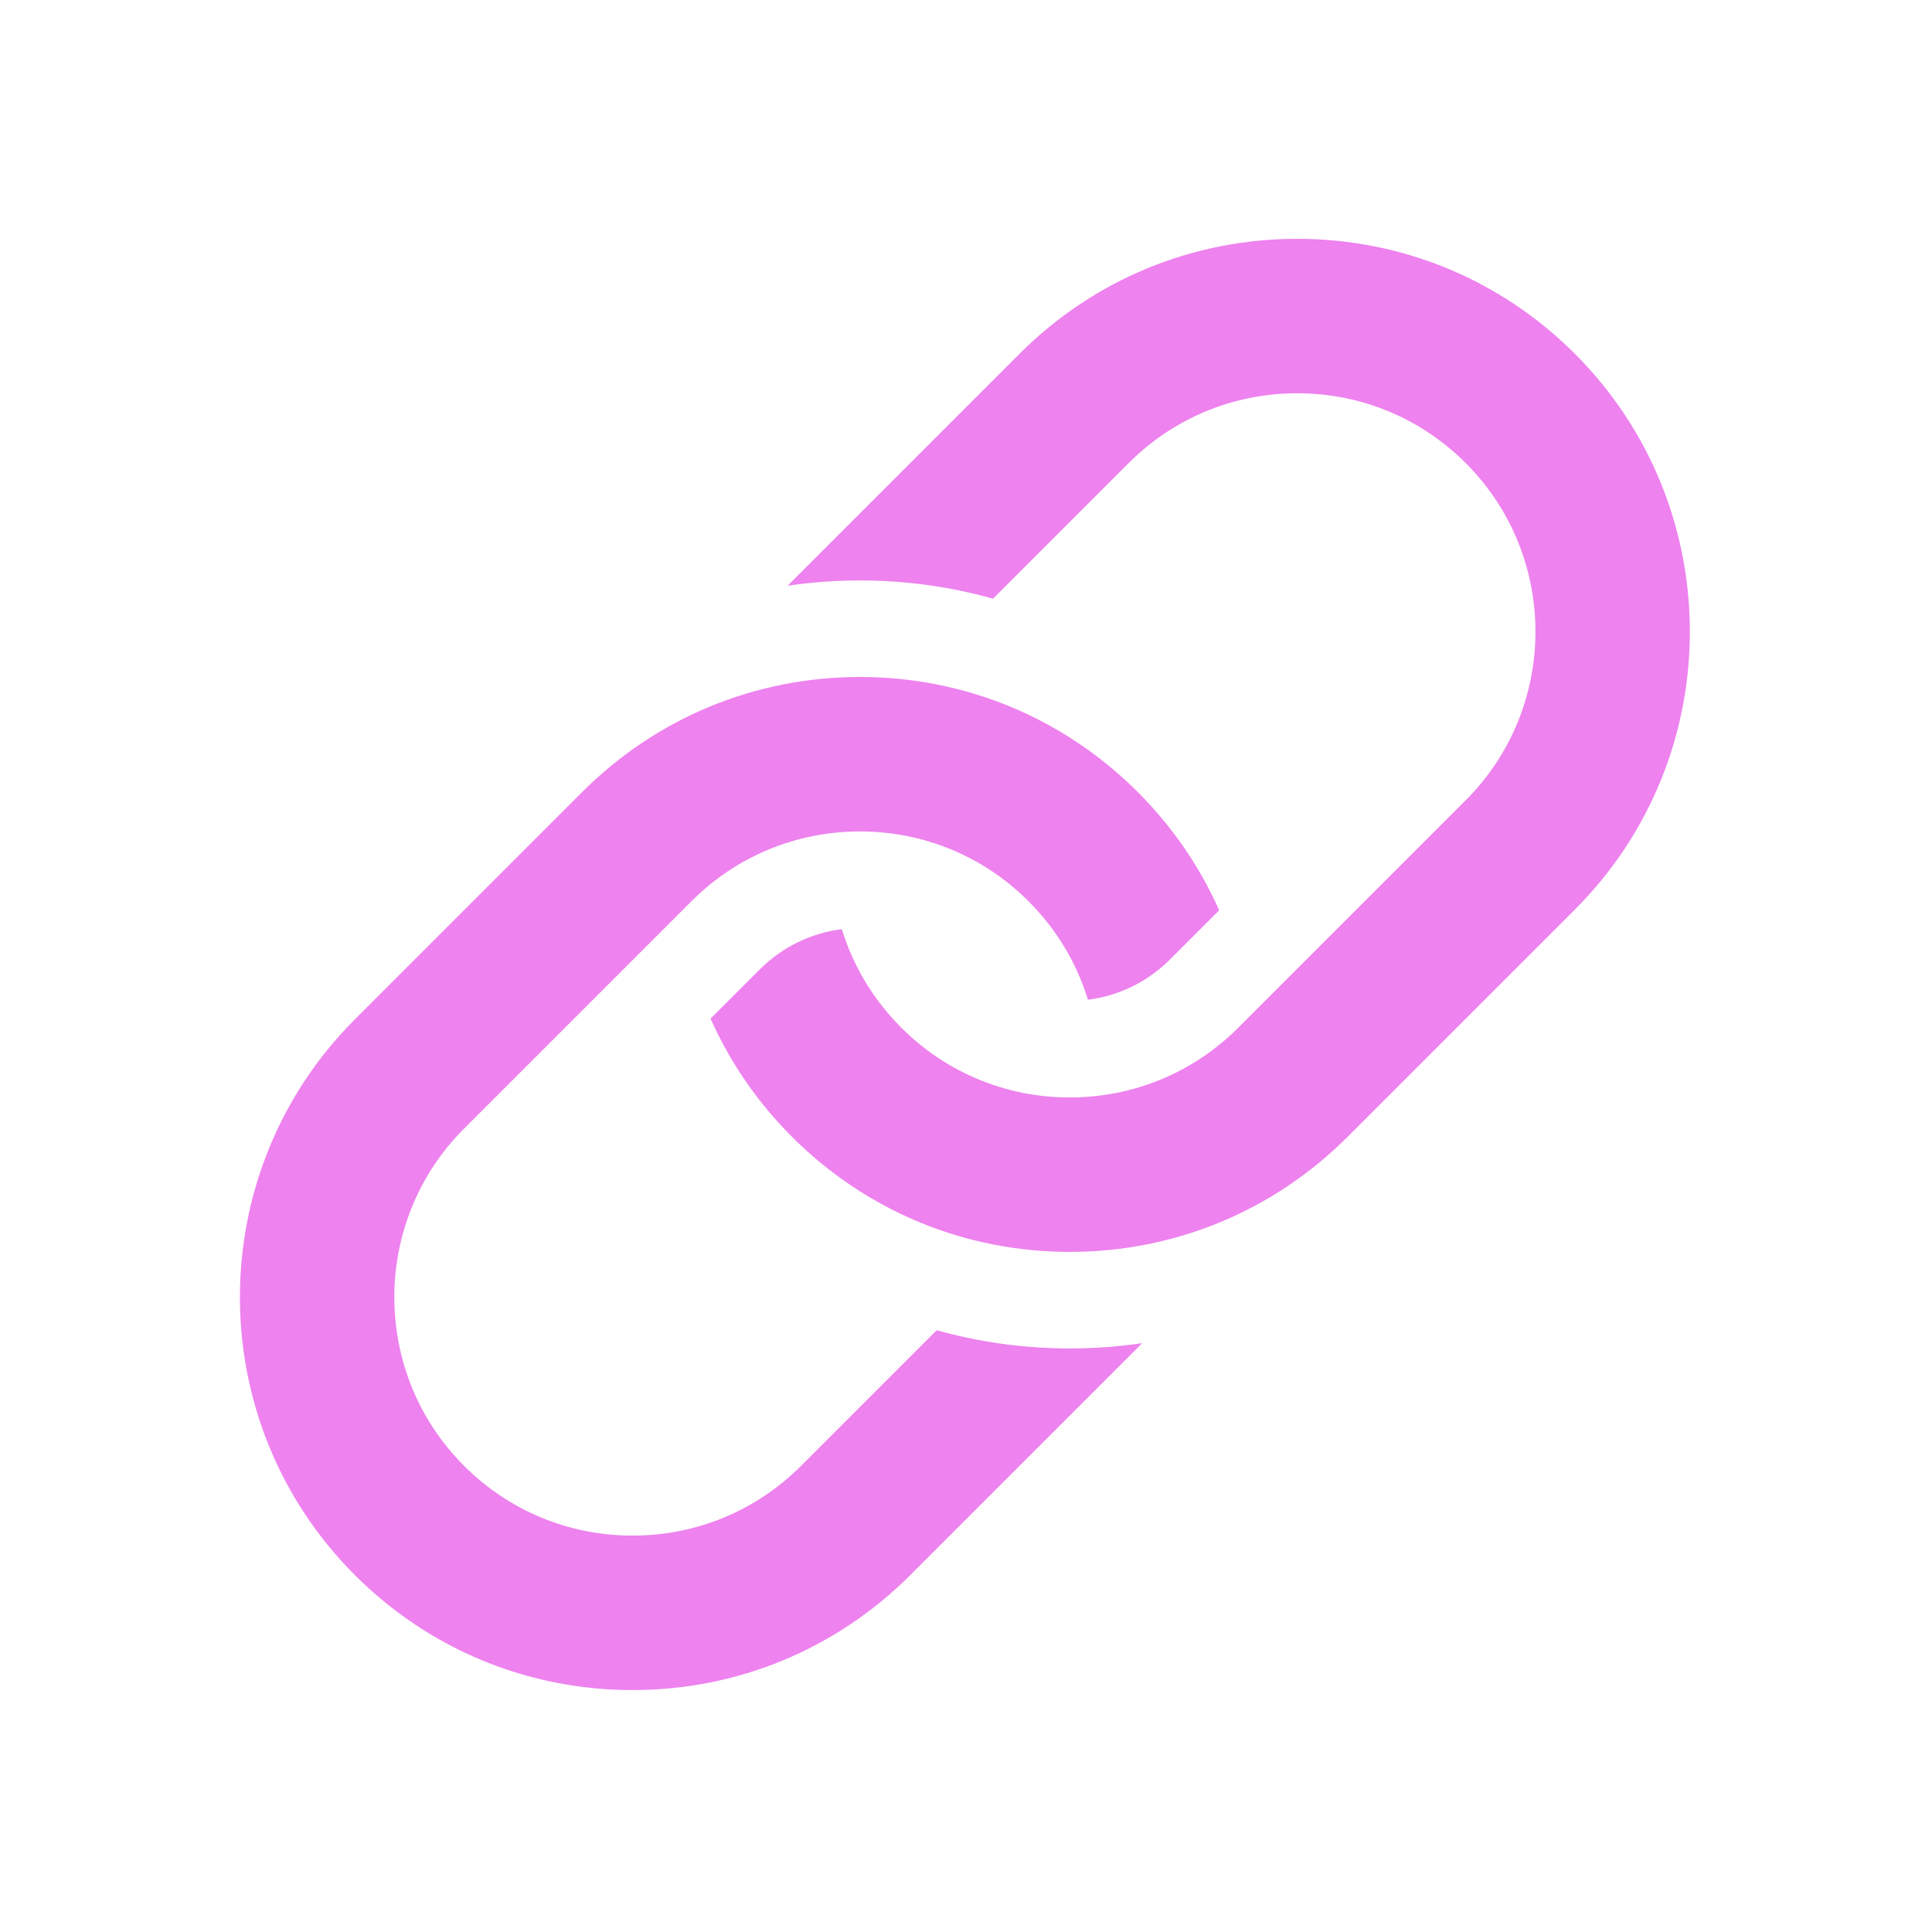 <?xml version="1.0" standalone="no"?><!DOCTYPE svg PUBLIC "-//W3C//DTD SVG 1.1//EN" "http://www.w3.org/Graphics/SVG/1.1/DTD/svg11.dtd"><svg t="1498361805319" class="icon" style="" viewBox="0 0 1024 1024" version="1.1" xmlns="http://www.w3.org/2000/svg" p-id="7531" xmlns:xlink="http://www.w3.org/1999/xlink" width="200" height="200"><defs><style type="text/css"></style></defs><path d="M829.568 193.58" p-id="7532" fill="#EE82EE"></path><path d="M567.012 714.699c-24.187 0-47.865-3.299-70.53-9.664l-71.864 71.864c-23.864 23.864-55.592 37.006-89.341 37.006s-65.477-13.142-89.342-37.006c-49.263-49.263-49.263-129.42 0-178.682l120.53-120.53c23.864-23.864 55.592-37.007 89.341-37.007s65.477 13.142 89.341 37.007c14.828 14.828 25.512 32.693 31.48 52.19 16.437-2.087 31.64-9.486 43.546-21.392l26.019-26.019c-10.255-23.064-24.774-44.282-43.158-62.665-39.327-39.327-91.611-60.984-147.228-60.984-55.616 0-107.901 21.658-147.228 60.984L188.049 540.33c-81.182 81.182-81.182 213.273 0 294.455 39.326 39.327 91.613 60.984 147.228 60.984 55.616 0 107.901-21.657 147.228-60.984l120.53-120.53c0.776-0.776 1.532-1.565 2.294-2.351C592.752 713.755 579.955 714.699 567.012 714.699z" p-id="7533" fill="#EE82EE"></path><path d="M834.77 187.564c-39.327-39.327-91.613-60.984-147.227-60.984-55.616 0-107.901 21.658-147.228 60.984L419.784 308.094c-0.776 0.776-1.532 1.565-2.294 2.351 12.575-1.851 25.374-2.794 38.317-2.794 24.187 0 47.865 3.299 70.53 9.664l71.864-71.864c23.864-23.864 55.592-37.007 89.342-37.007 33.748 0 65.476 13.142 89.341 37.007 49.263 49.263 49.263 129.42 0 178.683L656.353 544.663c-23.864 23.864-55.592 37.006-89.342 37.006-33.748 0-65.476-13.142-89.341-37.006-14.828-14.828-25.512-32.693-31.481-52.191-16.437 2.087-31.639 9.486-43.545 21.393l-26.02 26.02c10.255 23.064 24.774 44.281 43.158 62.664 39.327 39.327 91.613 60.984 147.228 60.984s107.901-21.657 147.228-60.984l120.53-120.53C915.952 400.838 915.952 268.746 834.77 187.564z" p-id="7534" fill="#EE82EE"></path></svg>
